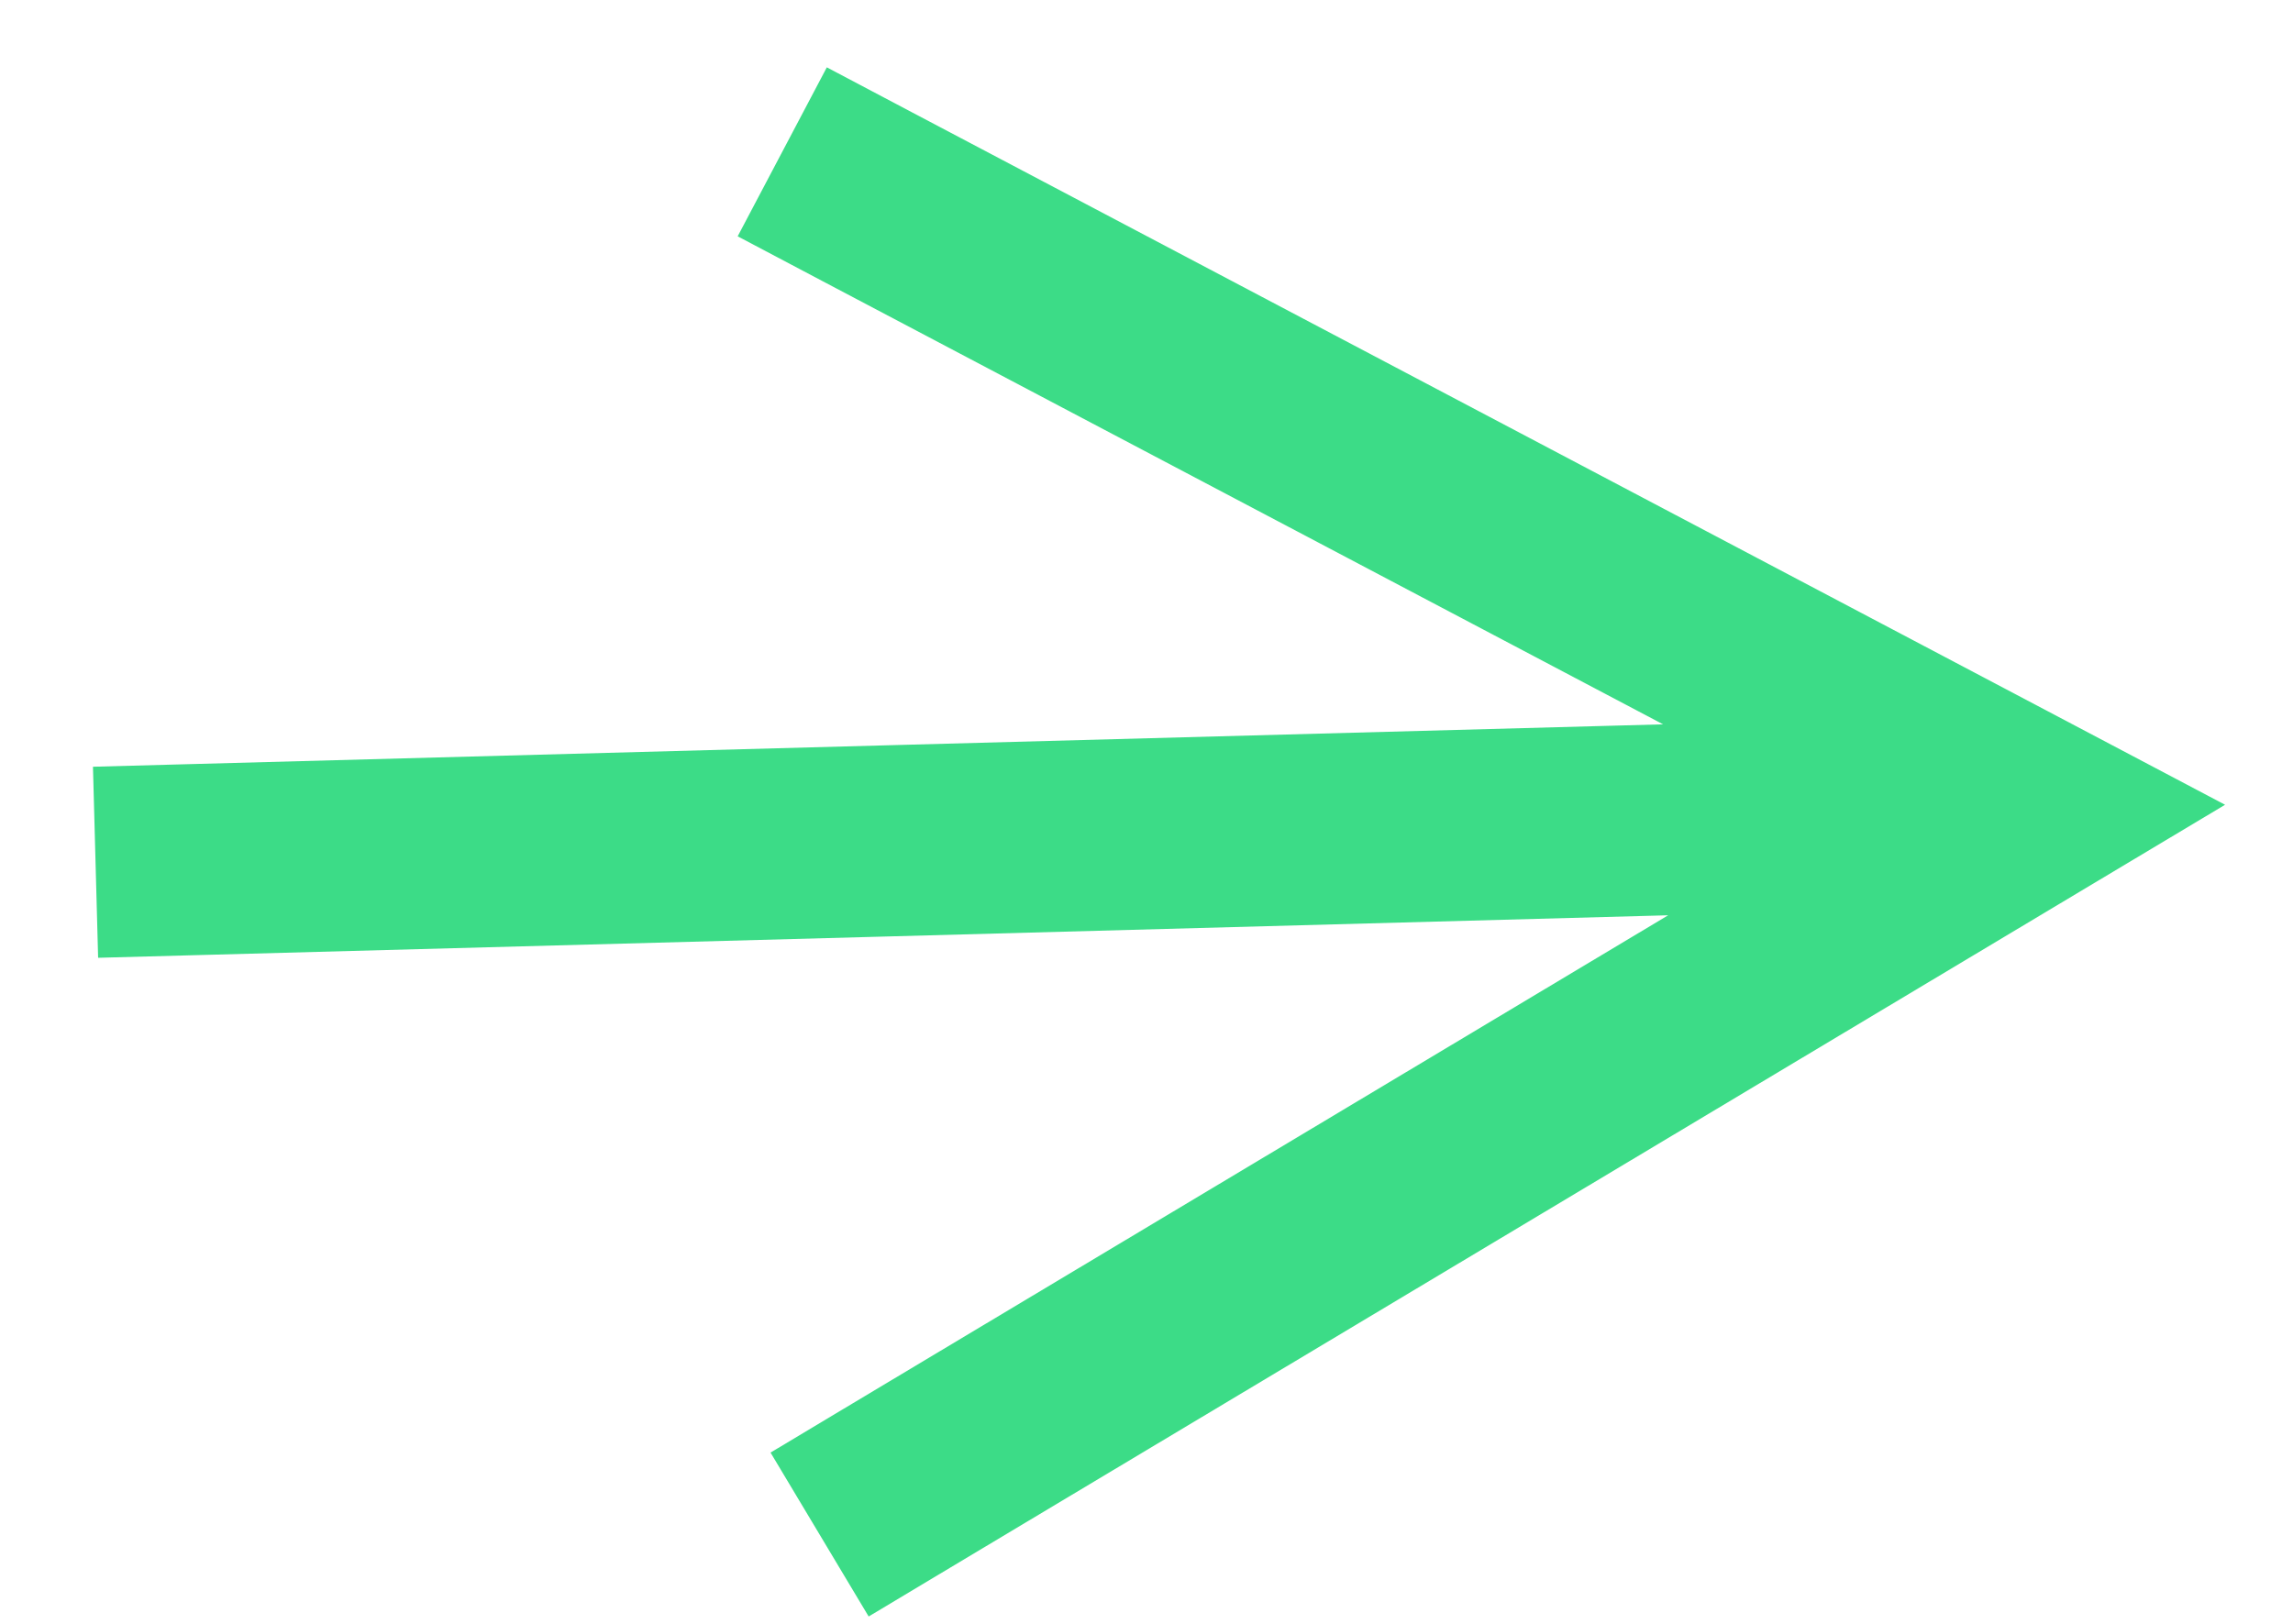 <?xml version="1.0" encoding="UTF-8"?>
<svg width="24px" height="17px" viewBox="0 0 24 17" version="1.1" xmlns="http://www.w3.org/2000/svg" xmlns:xlink="http://www.w3.org/1999/xlink">
    <title>Line 2 Copy 6</title>
    <g id="Page-1" stroke="none" stroke-width="1" fill="none" fill-rule="evenodd">
        <g id="Desktop-HD-Copy-3" transform="translate(-640, -2240)" fill="#3CDC87" fill-rule="nonzero">
            <path id="Line-2-Copy-6" d="M648.654,2240.705 L649.538,2241.172 L661.716,2247.595 L663.289,2248.425 L661.763,2249.338 L649.95,2256.409 L649.092,2256.923 L648.065,2255.207 L648.923,2254.693 L657.46,2249.582 L649.317,2249.803 L642.027,2250 L641.027,2250.027 L640.973,2248.027 L641.973,2248 L649.263,2247.803 L657.407,2247.583 L648.605,2242.941 L647.721,2242.474 L648.654,2240.705 Z"></path>
        </g>
    </g>
</svg>
